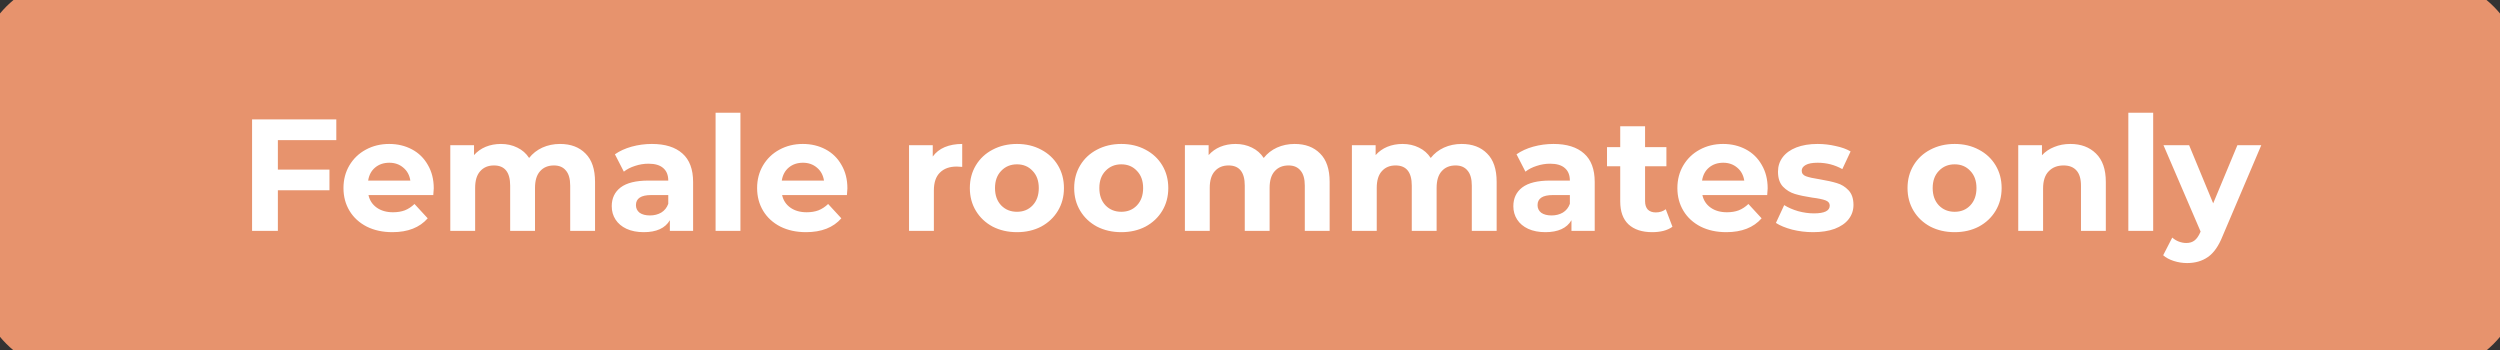 <svg width="314" height="44" viewBox="0 0 314 44" fill="none" xmlns="http://www.w3.org/2000/svg">
<rect x="0" y="0" width="314" height="44" fill="#333333" stroke="none"/>
<path d="M0 10C0 4.477 4.477 0 10 0H304C309.523 0 314 4.477 314 10V34C314 39.523 309.523 44 304 44H10C4.477 44 0 39.523 0 34V10Z" fill="#E7936D"/>
<path d="M34.9 17.6V21.3H41.38V23.9H34.9V29H31.66V15H42.24V17.6H34.9ZM54.48 23.66C54.48 23.7 54.46 23.98 54.42 24.5H46.28C46.427 25.167 46.773 25.693 47.32 26.08C47.867 26.467 48.547 26.66 49.36 26.66C49.92 26.66 50.413 26.58 50.84 26.42C51.28 26.247 51.687 25.98 52.06 25.62L53.72 27.42C52.707 28.58 51.227 29.16 49.28 29.16C48.067 29.16 46.993 28.927 46.06 28.46C45.127 27.98 44.407 27.32 43.9 26.48C43.393 25.64 43.14 24.687 43.14 23.62C43.14 22.567 43.387 21.62 43.88 20.78C44.387 19.927 45.073 19.267 45.94 18.8C46.82 18.32 47.8 18.08 48.88 18.08C49.933 18.08 50.887 18.307 51.74 18.76C52.593 19.213 53.26 19.867 53.74 20.72C54.233 21.56 54.48 22.54 54.48 23.66ZM48.9 20.44C48.193 20.44 47.6 20.64 47.12 21.04C46.64 21.44 46.347 21.987 46.24 22.68H51.54C51.433 22 51.14 21.46 50.66 21.06C50.18 20.647 49.593 20.44 48.9 20.44ZM70.337 18.08C71.684 18.08 72.751 18.48 73.537 19.28C74.337 20.067 74.737 21.253 74.737 22.84V29H71.617V23.32C71.617 22.467 71.437 21.833 71.077 21.42C70.731 20.993 70.231 20.78 69.577 20.78C68.844 20.78 68.264 21.02 67.837 21.5C67.41 21.967 67.197 22.667 67.197 23.6V29H64.077V23.32C64.077 21.627 63.397 20.78 62.037 20.78C61.317 20.78 60.744 21.02 60.317 21.5C59.891 21.967 59.677 22.667 59.677 23.6V29H56.557V18.24H59.537V19.48C59.937 19.027 60.424 18.68 60.997 18.44C61.584 18.2 62.224 18.08 62.917 18.08C63.677 18.08 64.364 18.233 64.977 18.54C65.591 18.833 66.084 19.267 66.457 19.84C66.897 19.28 67.451 18.847 68.117 18.54C68.797 18.233 69.537 18.08 70.337 18.08ZM81.874 18.08C83.54 18.08 84.82 18.48 85.714 19.28C86.607 20.067 87.054 21.26 87.054 22.86V29H84.134V27.66C83.547 28.66 82.454 29.16 80.854 29.16C80.027 29.16 79.307 29.02 78.694 28.74C78.094 28.46 77.634 28.073 77.314 27.58C76.994 27.087 76.834 26.527 76.834 25.9C76.834 24.9 77.207 24.113 77.954 23.54C78.714 22.967 79.88 22.68 81.454 22.68H83.934C83.934 22 83.727 21.48 83.314 21.12C82.9 20.747 82.28 20.56 81.454 20.56C80.88 20.56 80.314 20.653 79.754 20.84C79.207 21.013 78.74 21.253 78.354 21.56L77.234 19.38C77.82 18.967 78.52 18.647 79.334 18.42C80.16 18.193 81.007 18.08 81.874 18.08ZM81.634 27.06C82.167 27.06 82.64 26.94 83.054 26.7C83.467 26.447 83.76 26.08 83.934 25.6V24.5H81.794C80.514 24.5 79.874 24.92 79.874 25.76C79.874 26.16 80.027 26.48 80.334 26.72C80.654 26.947 81.087 27.06 81.634 27.06ZM89.877 14.16H92.998V29H89.877V14.16ZM106.433 23.66C106.433 23.7 106.413 23.98 106.373 24.5H98.233C98.38 25.167 98.727 25.693 99.273 26.08C99.82 26.467 100.5 26.66 101.313 26.66C101.873 26.66 102.366 26.58 102.793 26.42C103.233 26.247 103.64 25.98 104.013 25.62L105.673 27.42C104.66 28.58 103.18 29.16 101.233 29.16C100.02 29.16 98.947 28.927 98.013 28.46C97.08 27.98 96.36 27.32 95.853 26.48C95.347 25.64 95.093 24.687 95.093 23.62C95.093 22.567 95.34 21.62 95.833 20.78C96.34 19.927 97.026 19.267 97.893 18.8C98.773 18.32 99.753 18.08 100.833 18.08C101.886 18.08 102.84 18.307 103.693 18.76C104.546 19.213 105.213 19.867 105.693 20.72C106.186 21.56 106.433 22.54 106.433 23.66ZM100.853 20.44C100.146 20.44 99.553 20.64 99.073 21.04C98.593 21.44 98.3 21.987 98.193 22.68H103.493C103.386 22 103.093 21.46 102.613 21.06C102.133 20.647 101.546 20.44 100.853 20.44ZM117.154 19.66C117.528 19.14 118.028 18.747 118.654 18.48C119.294 18.213 120.028 18.08 120.854 18.08V20.96C120.508 20.933 120.274 20.92 120.154 20.92C119.261 20.92 118.561 21.173 118.054 21.68C117.548 22.173 117.294 22.92 117.294 23.92V29H114.174V18.24H117.154V19.66ZM127.732 29.16C126.599 29.16 125.579 28.927 124.672 28.46C123.779 27.98 123.079 27.32 122.572 26.48C122.065 25.64 121.812 24.687 121.812 23.62C121.812 22.553 122.065 21.6 122.572 20.76C123.079 19.92 123.779 19.267 124.672 18.8C125.579 18.32 126.599 18.08 127.732 18.08C128.865 18.08 129.879 18.32 130.772 18.8C131.665 19.267 132.365 19.92 132.872 20.76C133.379 21.6 133.632 22.553 133.632 23.62C133.632 24.687 133.379 25.64 132.872 26.48C132.365 27.32 131.665 27.98 130.772 28.46C129.879 28.927 128.865 29.16 127.732 29.16ZM127.732 26.6C128.532 26.6 129.185 26.333 129.692 25.8C130.212 25.253 130.472 24.527 130.472 23.62C130.472 22.713 130.212 21.993 129.692 21.46C129.185 20.913 128.532 20.64 127.732 20.64C126.932 20.64 126.272 20.913 125.752 21.46C125.232 21.993 124.972 22.713 124.972 23.62C124.972 24.527 125.232 25.253 125.752 25.8C126.272 26.333 126.932 26.6 127.732 26.6ZM140.837 29.16C139.704 29.16 138.684 28.927 137.777 28.46C136.884 27.98 136.184 27.32 135.677 26.48C135.171 25.64 134.917 24.687 134.917 23.62C134.917 22.553 135.171 21.6 135.677 20.76C136.184 19.92 136.884 19.267 137.777 18.8C138.684 18.32 139.704 18.08 140.837 18.08C141.971 18.08 142.984 18.32 143.877 18.8C144.771 19.267 145.471 19.92 145.977 20.76C146.484 21.6 146.737 22.553 146.737 23.62C146.737 24.687 146.484 25.64 145.977 26.48C145.471 27.32 144.771 27.98 143.877 28.46C142.984 28.927 141.971 29.16 140.837 29.16ZM140.837 26.6C141.637 26.6 142.291 26.333 142.797 25.8C143.317 25.253 143.577 24.527 143.577 23.62C143.577 22.713 143.317 21.993 142.797 21.46C142.291 20.913 141.637 20.64 140.837 20.64C140.037 20.64 139.377 20.913 138.857 21.46C138.337 21.993 138.077 22.713 138.077 23.62C138.077 24.527 138.337 25.253 138.857 25.8C139.377 26.333 140.037 26.6 140.837 26.6ZM162.603 18.08C163.949 18.08 165.016 18.48 165.803 19.28C166.603 20.067 167.003 21.253 167.003 22.84V29H163.883V23.32C163.883 22.467 163.703 21.833 163.343 21.42C162.996 20.993 162.496 20.78 161.843 20.78C161.109 20.78 160.529 21.02 160.103 21.5C159.676 21.967 159.463 22.667 159.463 23.6V29H156.343V23.32C156.343 21.627 155.663 20.78 154.303 20.78C153.583 20.78 153.009 21.02 152.583 21.5C152.156 21.967 151.943 22.667 151.943 23.6V29H148.823V18.24H151.803V19.48C152.203 19.027 152.689 18.68 153.263 18.44C153.849 18.2 154.489 18.08 155.183 18.08C155.943 18.08 156.629 18.233 157.243 18.54C157.856 18.833 158.349 19.267 158.723 19.84C159.163 19.28 159.716 18.847 160.383 18.54C161.063 18.233 161.803 18.08 162.603 18.08ZM183.579 18.08C184.926 18.08 185.993 18.48 186.779 19.28C187.579 20.067 187.979 21.253 187.979 22.84V29H184.859V23.32C184.859 22.467 184.679 21.833 184.319 21.42C183.973 20.993 183.473 20.78 182.819 20.78C182.086 20.78 181.506 21.02 181.079 21.5C180.653 21.967 180.439 22.667 180.439 23.6V29H177.319V23.32C177.319 21.627 176.639 20.78 175.279 20.78C174.559 20.78 173.986 21.02 173.559 21.5C173.133 21.967 172.919 22.667 172.919 23.6V29H169.799V18.24H172.779V19.48C173.179 19.027 173.666 18.68 174.239 18.44C174.826 18.2 175.466 18.08 176.159 18.08C176.919 18.08 177.606 18.233 178.219 18.54C178.833 18.833 179.326 19.267 179.699 19.84C180.139 19.28 180.693 18.847 181.359 18.54C182.039 18.233 182.779 18.08 183.579 18.08ZM195.116 18.08C196.783 18.08 198.063 18.48 198.956 19.28C199.849 20.067 200.296 21.26 200.296 22.86V29H197.376V27.66C196.789 28.66 195.696 29.16 194.096 29.16C193.269 29.16 192.549 29.02 191.936 28.74C191.336 28.46 190.876 28.073 190.556 27.58C190.236 27.087 190.076 26.527 190.076 25.9C190.076 24.9 190.449 24.113 191.196 23.54C191.956 22.967 193.123 22.68 194.696 22.68H197.176C197.176 22 196.969 21.48 196.556 21.12C196.143 20.747 195.523 20.56 194.696 20.56C194.123 20.56 193.556 20.653 192.996 20.84C192.449 21.013 191.983 21.253 191.596 21.56L190.476 19.38C191.063 18.967 191.763 18.647 192.576 18.42C193.403 18.193 194.249 18.08 195.116 18.08ZM194.876 27.06C195.409 27.06 195.883 26.94 196.296 26.7C196.709 26.447 197.003 26.08 197.176 25.6V24.5H195.036C193.756 24.5 193.116 24.92 193.116 25.76C193.116 26.16 193.269 26.48 193.576 26.72C193.896 26.947 194.329 27.06 194.876 27.06ZM210.06 28.48C209.753 28.707 209.373 28.88 208.92 29C208.48 29.107 208.013 29.16 207.52 29.16C206.24 29.16 205.246 28.833 204.54 28.18C203.846 27.527 203.5 26.567 203.5 25.3V20.88H201.84V18.48H203.5V15.86H206.62V18.48H209.3V20.88H206.62V25.26C206.62 25.713 206.733 26.067 206.96 26.32C207.2 26.56 207.533 26.68 207.96 26.68C208.453 26.68 208.873 26.547 209.22 26.28L210.06 28.48ZM222.019 23.66C222.019 23.7 221.999 23.98 221.959 24.5H213.819C213.966 25.167 214.312 25.693 214.859 26.08C215.406 26.467 216.086 26.66 216.899 26.66C217.459 26.66 217.952 26.58 218.379 26.42C218.819 26.247 219.226 25.98 219.599 25.62L221.259 27.42C220.246 28.58 218.766 29.16 216.819 29.16C215.606 29.16 214.532 28.927 213.599 28.46C212.666 27.98 211.946 27.32 211.439 26.48C210.932 25.64 210.679 24.687 210.679 23.62C210.679 22.567 210.926 21.62 211.419 20.78C211.926 19.927 212.612 19.267 213.479 18.8C214.359 18.32 215.339 18.08 216.419 18.08C217.472 18.08 218.426 18.307 219.279 18.76C220.132 19.213 220.799 19.867 221.279 20.72C221.772 21.56 222.019 22.54 222.019 23.66ZM216.439 20.44C215.732 20.44 215.139 20.64 214.659 21.04C214.179 21.44 213.886 21.987 213.779 22.68H219.079C218.972 22 218.679 21.46 218.199 21.06C217.719 20.647 217.132 20.44 216.439 20.44ZM227.716 29.16C226.823 29.16 225.95 29.053 225.096 28.84C224.243 28.613 223.563 28.333 223.056 28L224.096 25.76C224.576 26.067 225.156 26.32 225.836 26.52C226.516 26.707 227.183 26.8 227.836 26.8C229.156 26.8 229.816 26.473 229.816 25.82C229.816 25.513 229.636 25.293 229.276 25.16C228.916 25.027 228.363 24.913 227.616 24.82C226.736 24.687 226.01 24.533 225.436 24.36C224.863 24.187 224.363 23.88 223.936 23.44C223.523 23 223.316 22.373 223.316 21.56C223.316 20.88 223.51 20.28 223.896 19.76C224.296 19.227 224.87 18.813 225.616 18.52C226.376 18.227 227.27 18.08 228.296 18.08C229.056 18.08 229.81 18.167 230.556 18.34C231.316 18.5 231.943 18.727 232.436 19.02L231.396 21.24C230.45 20.707 229.416 20.44 228.296 20.44C227.63 20.44 227.13 20.533 226.796 20.72C226.463 20.907 226.296 21.147 226.296 21.44C226.296 21.773 226.476 22.007 226.836 22.14C227.196 22.273 227.77 22.4 228.556 22.52C229.436 22.667 230.156 22.827 230.716 23C231.276 23.16 231.763 23.46 232.176 23.9C232.59 24.34 232.796 24.953 232.796 25.74C232.796 26.407 232.596 27 232.196 27.52C231.796 28.04 231.21 28.447 230.436 28.74C229.676 29.02 228.77 29.16 227.716 29.16ZM245.505 29.16C244.372 29.16 243.352 28.927 242.445 28.46C241.552 27.98 240.852 27.32 240.345 26.48C239.839 25.64 239.585 24.687 239.585 23.62C239.585 22.553 239.839 21.6 240.345 20.76C240.852 19.92 241.552 19.267 242.445 18.8C243.352 18.32 244.372 18.08 245.505 18.08C246.639 18.08 247.652 18.32 248.545 18.8C249.439 19.267 250.139 19.92 250.645 20.76C251.152 21.6 251.405 22.553 251.405 23.62C251.405 24.687 251.152 25.64 250.645 26.48C250.139 27.32 249.439 27.98 248.545 28.46C247.652 28.927 246.639 29.16 245.505 29.16ZM245.505 26.6C246.305 26.6 246.959 26.333 247.465 25.8C247.985 25.253 248.245 24.527 248.245 23.62C248.245 22.713 247.985 21.993 247.465 21.46C246.959 20.913 246.305 20.64 245.505 20.64C244.705 20.64 244.045 20.913 243.525 21.46C243.005 21.993 242.745 22.713 242.745 23.62C242.745 24.527 243.005 25.253 243.525 25.8C244.045 26.333 244.705 26.6 245.505 26.6ZM260.031 18.08C261.364 18.08 262.437 18.48 263.251 19.28C264.077 20.08 264.491 21.267 264.491 22.84V29H261.371V23.32C261.371 22.467 261.184 21.833 260.811 21.42C260.437 20.993 259.897 20.78 259.191 20.78C258.404 20.78 257.777 21.027 257.311 21.52C256.844 22 256.611 22.72 256.611 23.68V29H253.491V18.24H256.471V19.5C256.884 19.047 257.397 18.7 258.011 18.46C258.624 18.207 259.297 18.08 260.031 18.08ZM267.319 14.16H270.439V29H267.319V14.16ZM284.015 18.24L279.155 29.66C278.661 30.9 278.048 31.773 277.315 32.28C276.595 32.787 275.721 33.04 274.695 33.04C274.135 33.04 273.581 32.953 273.035 32.78C272.488 32.607 272.041 32.367 271.695 32.06L272.835 29.84C273.075 30.053 273.348 30.22 273.655 30.34C273.975 30.46 274.288 30.52 274.595 30.52C275.021 30.52 275.368 30.413 275.635 30.2C275.901 30 276.141 29.66 276.355 29.18L276.395 29.08L271.735 18.24H274.955L277.975 25.54L281.015 18.24H284.015Z" fill="white"/>
<path d="M10 3H304V-3H10V3ZM311 10V34H317V10H311ZM304 41H10V47H304V41ZM3 34V10H-3V34H3ZM10 41C6.134 41 3 37.866 3 34H-3C-3 41.18 2.82 47 10 47V41ZM311 34C311 37.866 307.866 41 304 41V47C311.18 47 317 41.18 317 34H311ZM304 3C307.866 3 311 6.134 311 10H317C317 2.82 311.18 -3 304 -3V3ZM10 -3C2.82 -3 -3 2.82 -3 10H3C3 6.134 6.134 3 10 3V-3Z" fill="#E7936D"/>
</svg>
